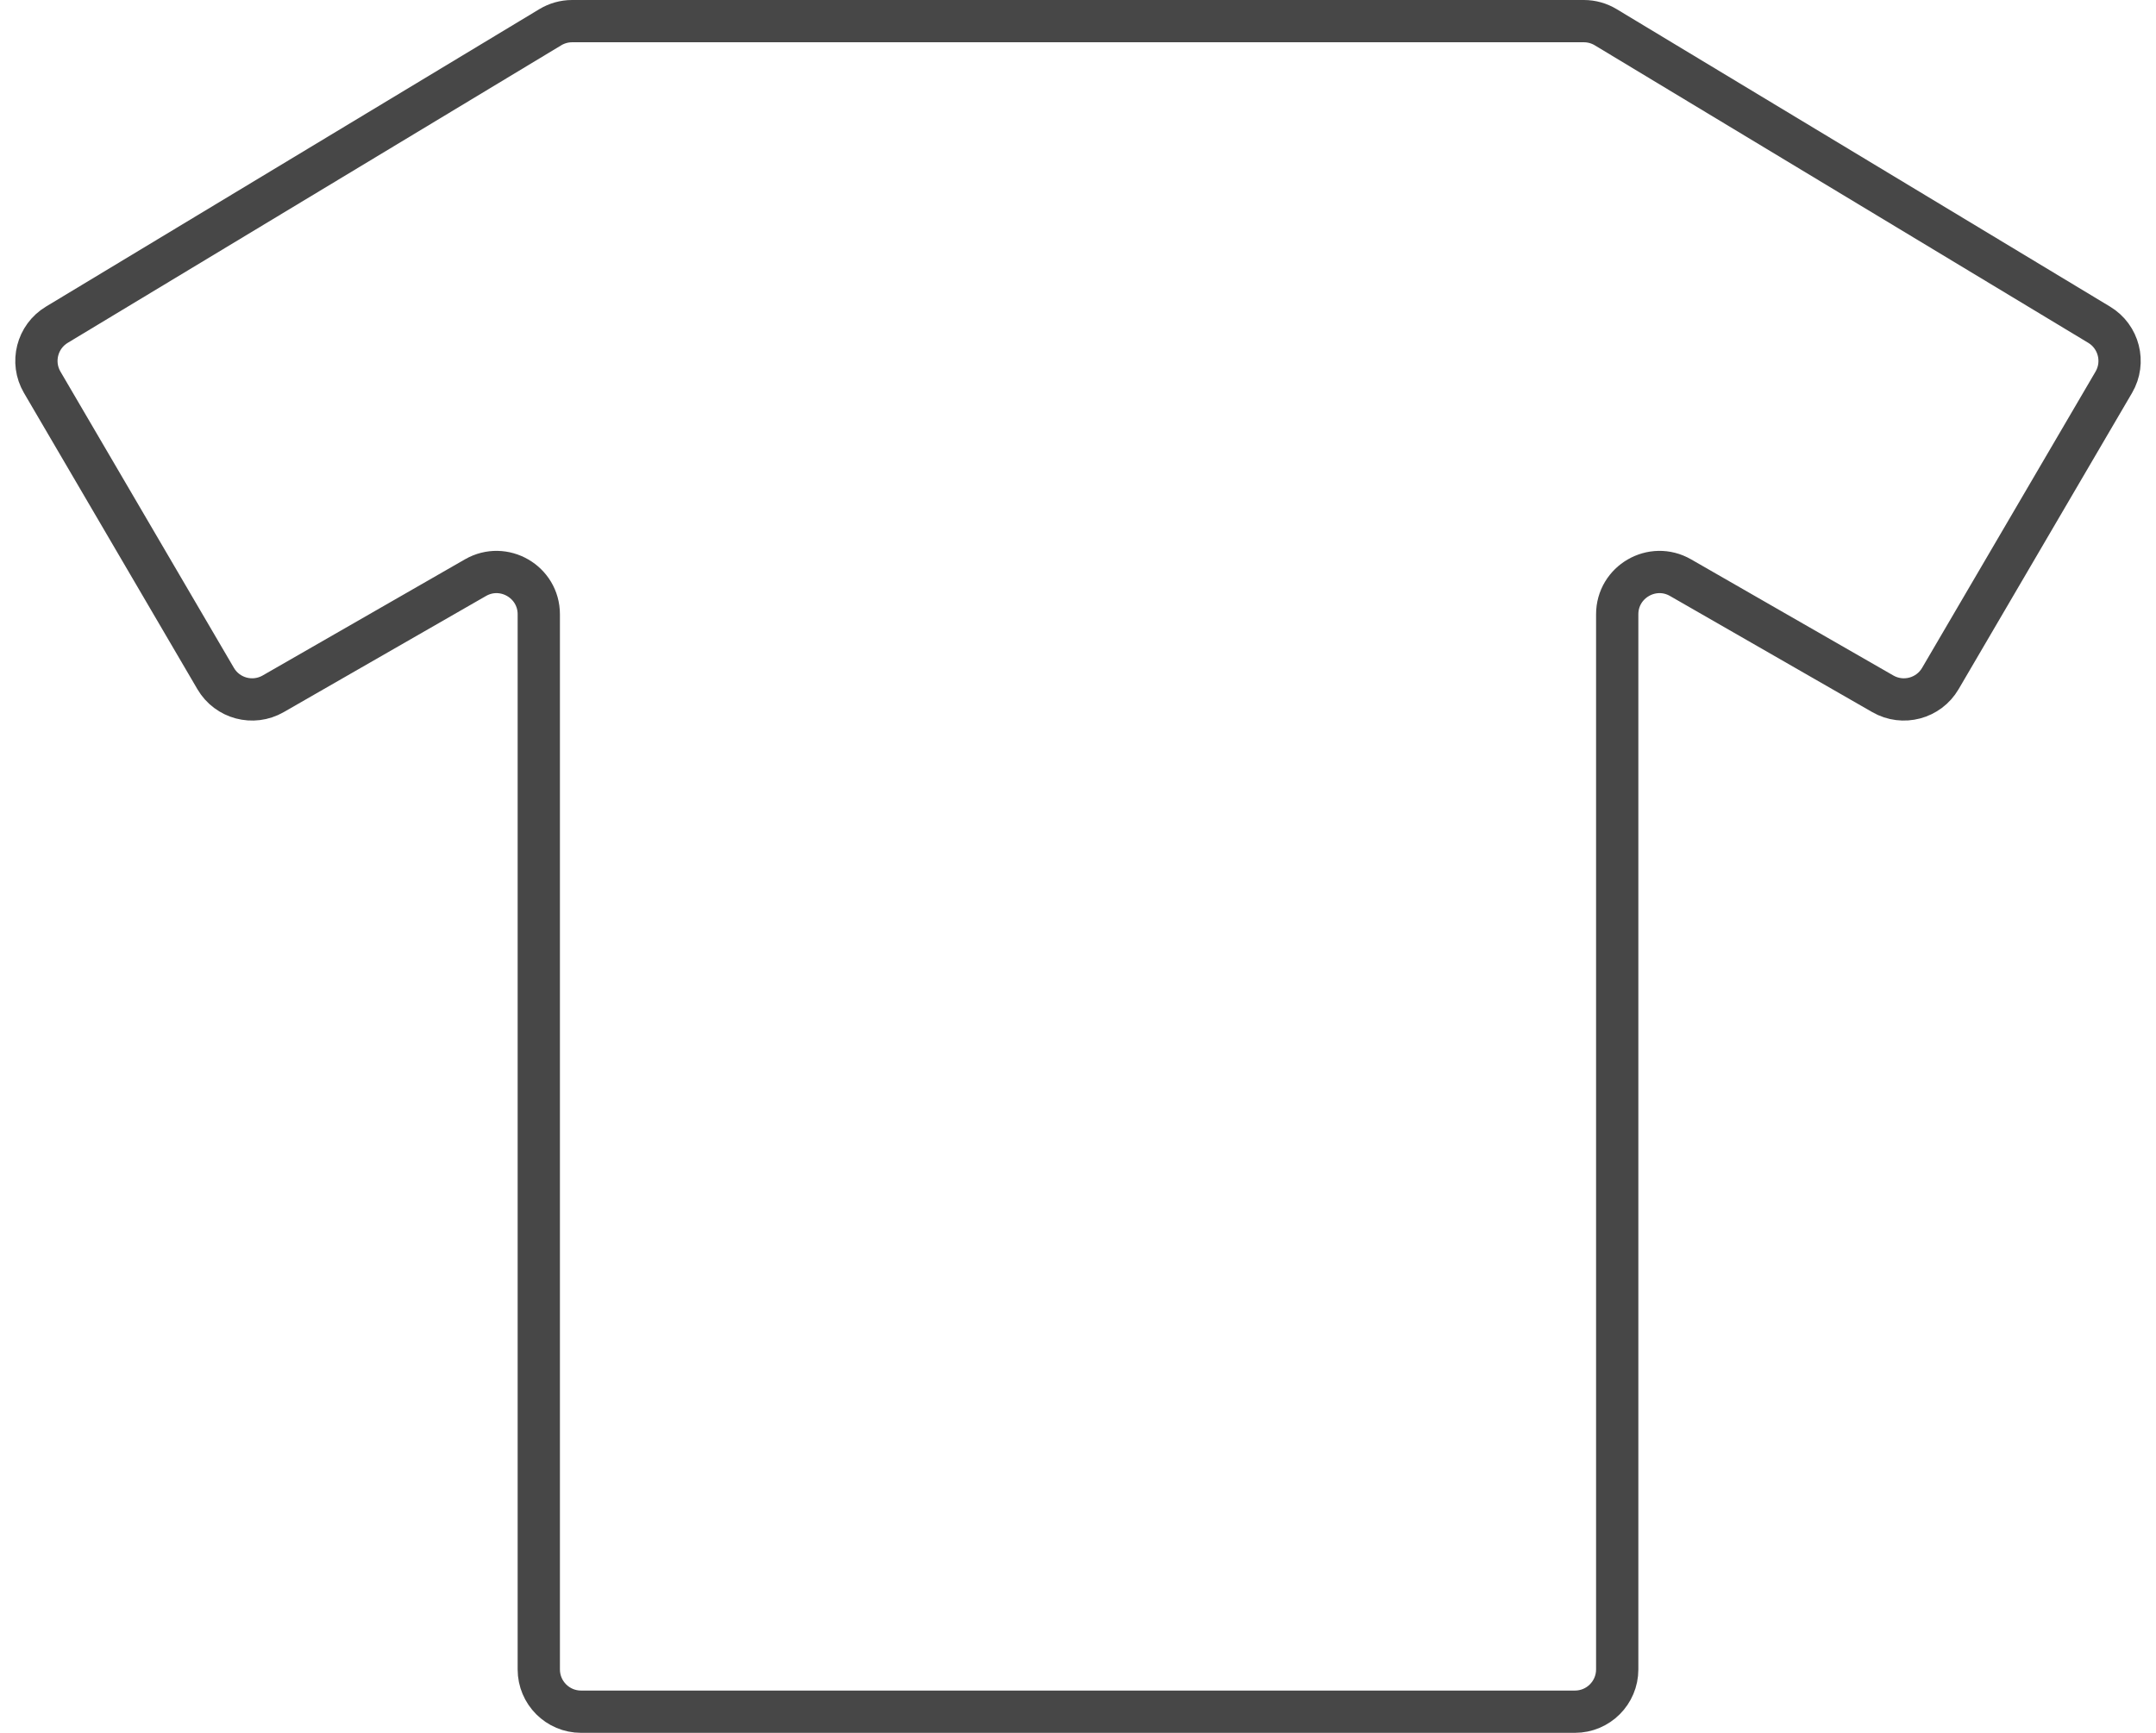 <svg width="51" height="41" viewBox="0 0 51 41" fill="none" xmlns="http://www.w3.org/2000/svg">
<path d="M37.467 0.5H13.533C13.351 0.5 13.173 0.55 13.017 0.644L1.345 7.683C0.877 7.965 0.722 8.572 0.998 9.044L5.101 16.054C5.378 16.528 5.986 16.69 6.462 16.416L11.247 13.668C11.914 13.285 12.745 13.767 12.745 14.535V39.5C12.745 40.052 13.193 40.5 13.745 40.5H37.255C37.807 40.5 38.255 40.052 38.255 39.5V14.535C38.255 13.767 39.087 13.285 39.753 13.668L44.538 16.416C45.014 16.69 45.622 16.528 45.899 16.054L50.002 9.044C50.278 8.572 50.123 7.965 49.655 7.683L37.983 0.644C37.827 0.55 37.649 0.5 37.467 0.5Z" stroke="#474747"/>
</svg>
